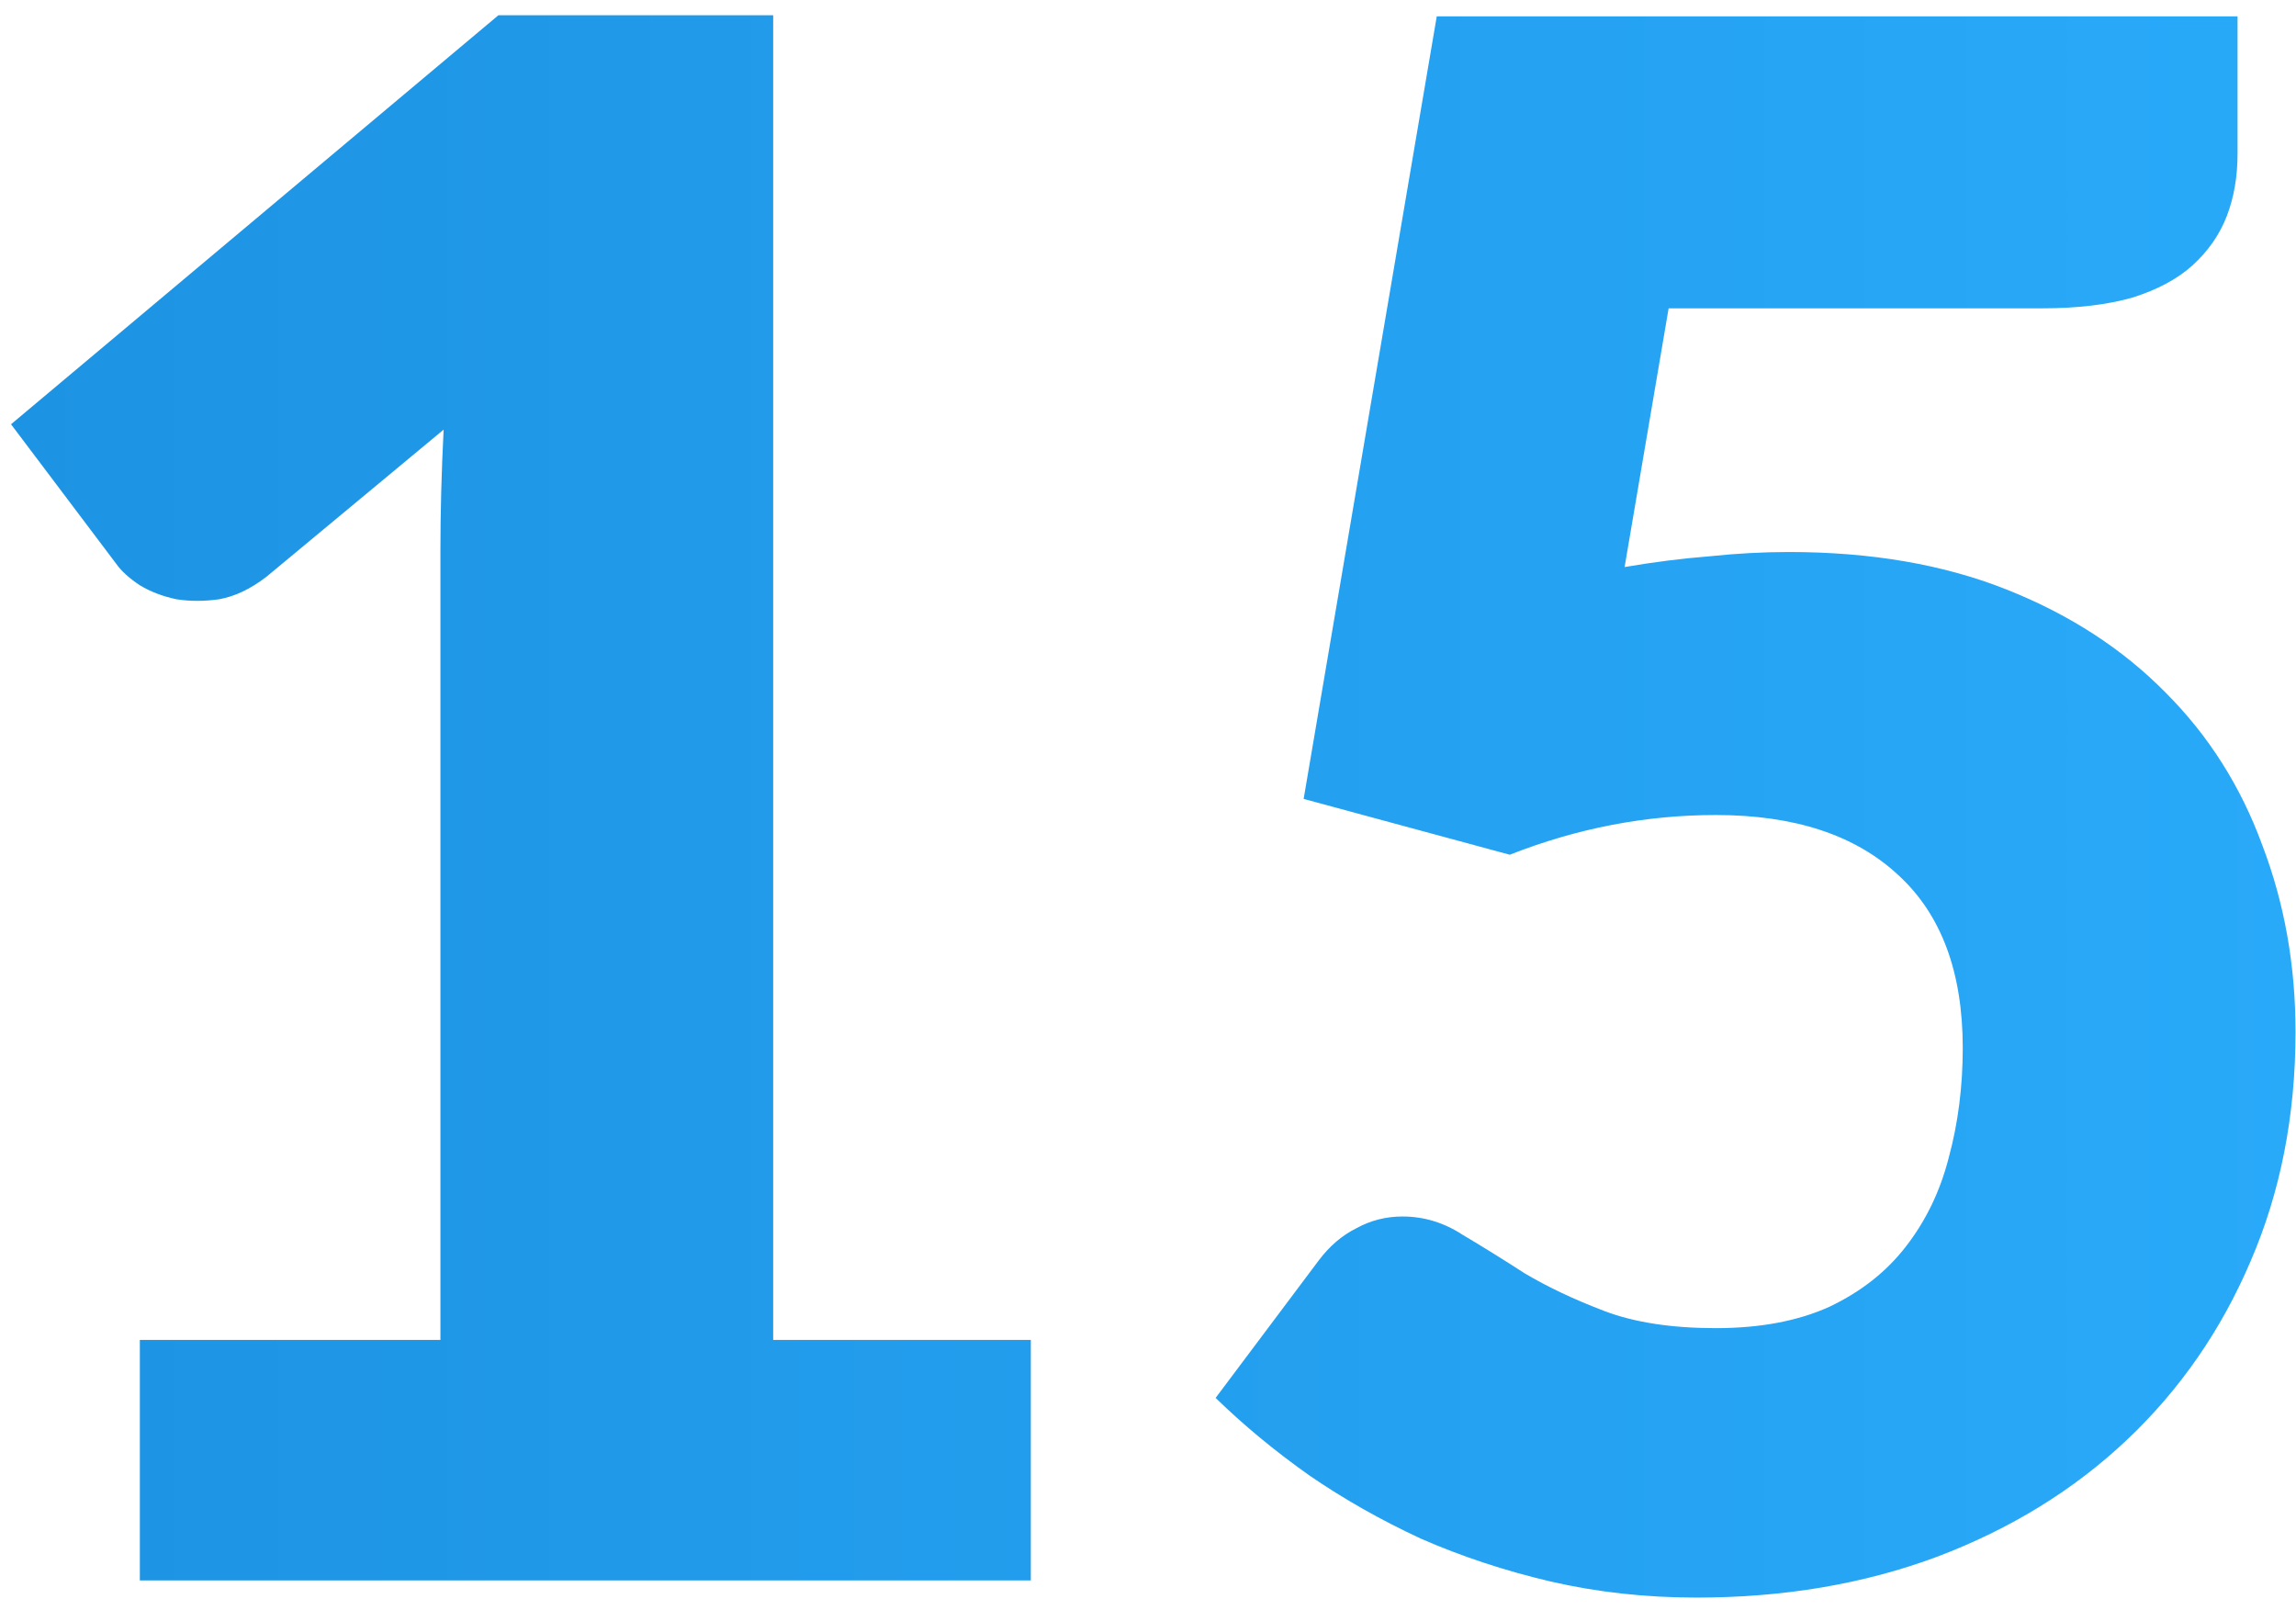 <svg width="77" height="54" viewBox="0 0 77 54" fill="none" xmlns="http://www.w3.org/2000/svg">
<path d="M4.69 44.936H14.77V18.476C14.77 17.18 14.806 15.824 14.878 14.408L8.938 19.34C8.41 19.748 7.882 20 7.354 20.096C6.85 20.168 6.37 20.168 5.914 20.096C5.458 20 5.05 19.844 4.69 19.628C4.33 19.388 4.066 19.148 3.898 18.908L0.37 14.228L16.714 0.512H25.93V44.936H34.57V53H4.69V44.936ZM75.04 5.156C75.04 5.924 74.92 6.62 74.68 7.244C74.44 7.868 74.056 8.42 73.528 8.9C73.024 9.356 72.352 9.716 71.512 9.98C70.672 10.22 69.664 10.34 68.488 10.34H55.96L54.484 19.016C55.468 18.848 56.416 18.728 57.328 18.656C58.24 18.56 59.128 18.512 59.992 18.512C62.752 18.512 65.188 18.932 67.3 19.772C69.412 20.612 71.188 21.764 72.628 23.228C74.068 24.668 75.148 26.372 75.868 28.34C76.612 30.284 76.984 32.372 76.984 34.604C76.984 37.412 76.48 39.98 75.472 42.308C74.488 44.612 73.108 46.604 71.332 48.284C69.556 49.964 67.432 51.272 64.96 52.208C62.512 53.12 59.824 53.576 56.896 53.576C55.192 53.576 53.56 53.396 52 53.036C50.464 52.676 49.012 52.196 47.644 51.596C46.3 50.972 45.052 50.264 43.9 49.472C42.748 48.656 41.704 47.792 40.768 46.88L44.224 42.272C44.584 41.792 45.004 41.432 45.484 41.192C45.964 40.928 46.48 40.796 47.032 40.796C47.752 40.796 48.424 41 49.048 41.408C49.696 41.792 50.392 42.224 51.136 42.704C51.904 43.16 52.792 43.58 53.8 43.964C54.808 44.348 56.056 44.54 57.544 44.54C59.032 44.54 60.304 44.3 61.36 43.82C62.416 43.316 63.268 42.644 63.916 41.804C64.588 40.94 65.068 39.944 65.356 38.816C65.668 37.664 65.824 36.44 65.824 35.144C65.824 32.6 65.104 30.668 63.664 29.348C62.224 28.004 60.184 27.332 57.544 27.332C55.192 27.332 52.888 27.776 50.632 28.664L43.72 26.792L48.184 0.548H75.04V5.156Z" fill="url(#paint0_linear_589_959)"/>
<defs>
<linearGradient id="paint0_linear_589_959" x1="-34.242" y1="67.812" x2="98.221" y2="67.812" gradientUnits="userSpaceOnUse">
<stop stop-color="#1889D9"/>
<stop offset="1" stop-color="#2CB0FF"/>
</linearGradient>
</defs>
</svg>
